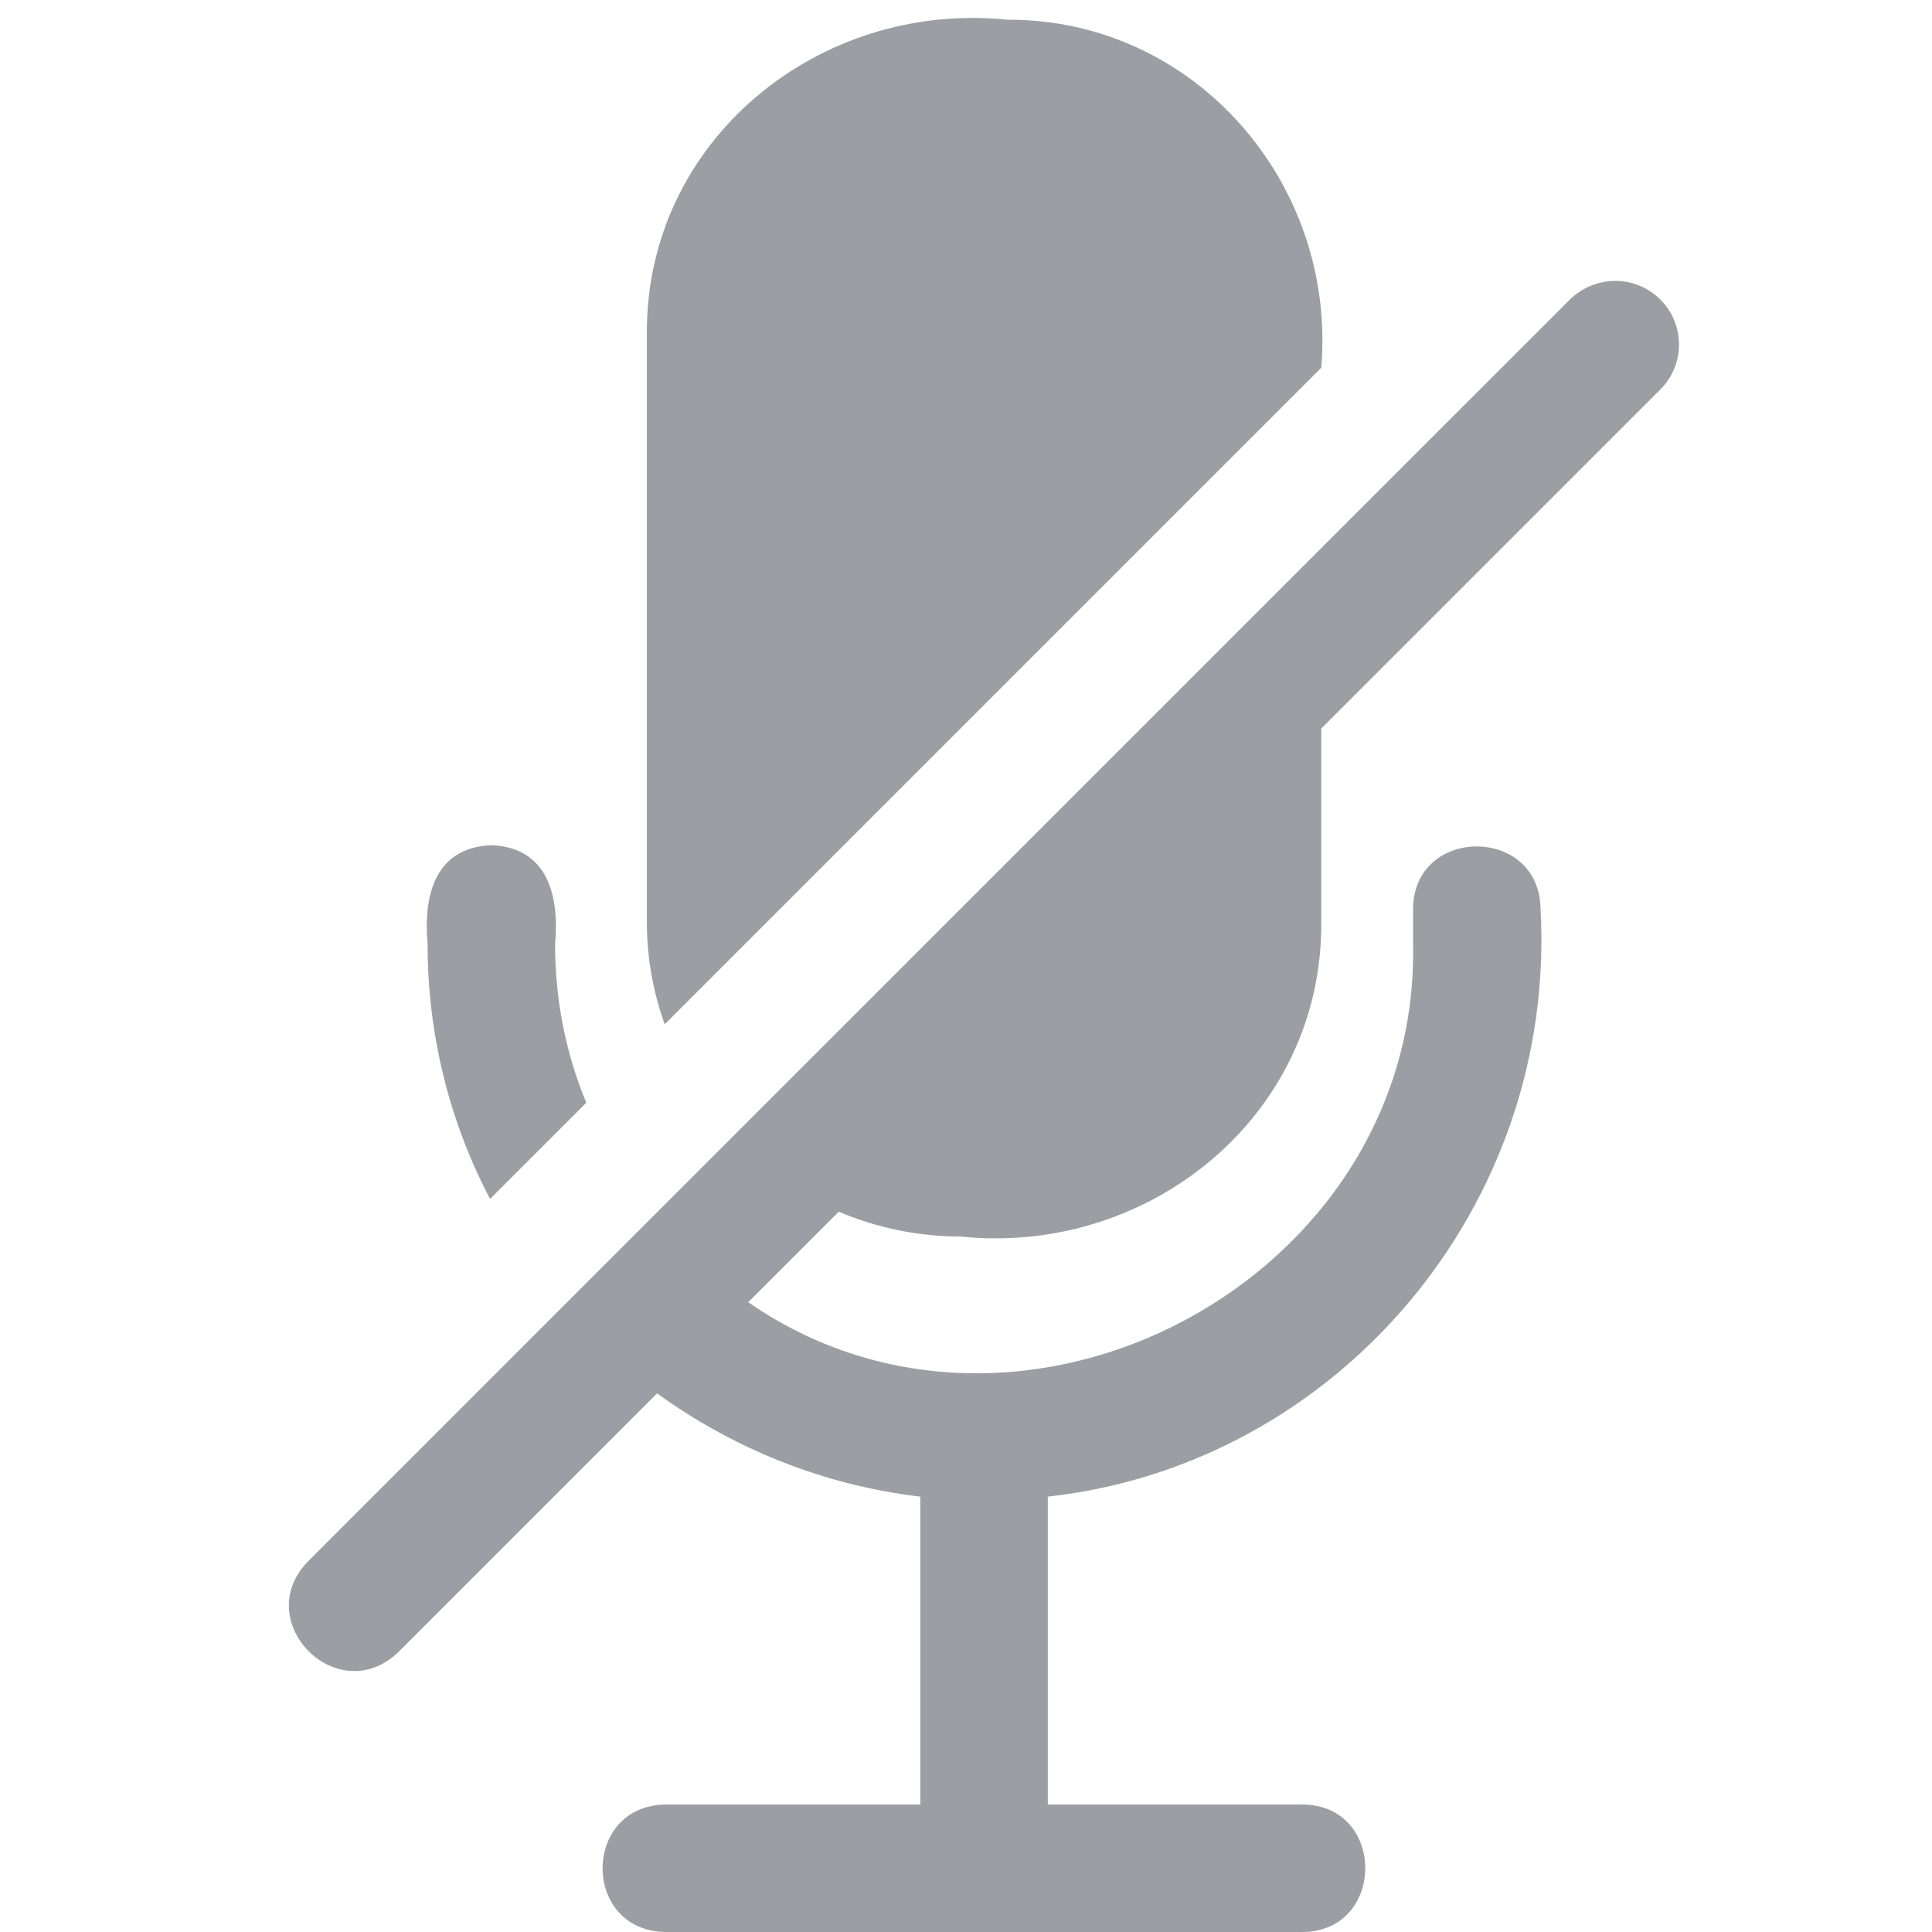 <svg xmlns="http://www.w3.org/2000/svg" xmlns:xlink="http://www.w3.org/1999/xlink" width="500" zoomAndPan="magnify" viewBox="0 0 375 375" height="500" preserveAspectRatio="xMidYMid meet" version="1.0"><path fill="#9d9ea4" d="M 195.461 3.828 C 158.926 0.078 125.301 27.293 125.555 64.824 C 125.555 64.824 125.555 179.02 125.555 179.02 C 125.555 185.949 126.793 192.633 129.02 198.816 C 129.02 198.816 239.707 88.129 256.457 71.383 C 259.461 35.574 231.844 3.629 195.461 3.828 Z M 195.461 3.828 " fill-opacity="1" fill-rule="nonzero"/><path fill="#9d9ea4" d="M 186.551 240.016 C 223.086 243.777 256.711 216.543 256.457 179.02 C 256.457 179.02 256.457 141.41 256.457 141.41 L 322.277 75.59 C 327.102 70.762 327.102 62.969 322.277 58.145 C 317.453 53.316 309.656 53.316 304.707 58.145 C 293.629 69.254 80.836 281.965 59.734 303.117 C 48.543 314.734 65.473 331.941 77.305 320.684 C 77.305 320.684 127.535 270.453 127.535 270.453 C 142.258 281.094 159.703 288.27 178.633 290.496 L 178.633 350.254 L 129.145 350.254 C 112.949 350.504 112.859 374.719 129.145 375 C 129.145 375 252.867 375 252.867 375 C 269.012 374.844 269.066 350.395 252.867 350.254 C 252.867 350.254 203.379 350.254 203.379 350.254 L 203.379 290.496 C 259.645 284.27 302.219 234.023 299.016 176.422 C 298.871 160.289 274.41 160.215 274.273 176.426 C 274.273 176.422 274.273 183.227 274.273 183.227 C 275.625 248.293 198.258 289.492 145.227 252.758 C 145.227 252.762 162.797 235.191 162.797 235.191 C 170.098 238.285 178.137 240.016 186.551 240.016 Z M 186.551 240.016 " fill-opacity="1" fill-rule="nonzero"/><path fill="#9d9ea4" d="M 95.367 164.051 C 84.328 164.504 82.156 173.957 82.996 183.227 C 82.996 201.043 87.324 217.871 95.121 232.719 L 113.801 214.035 C 109.844 204.508 107.738 194.117 107.738 183.227 C 108.582 173.977 106.398 164.488 95.367 164.051 Z M 95.367 164.051 " fill-opacity="1" fill-rule="nonzero"/></svg>